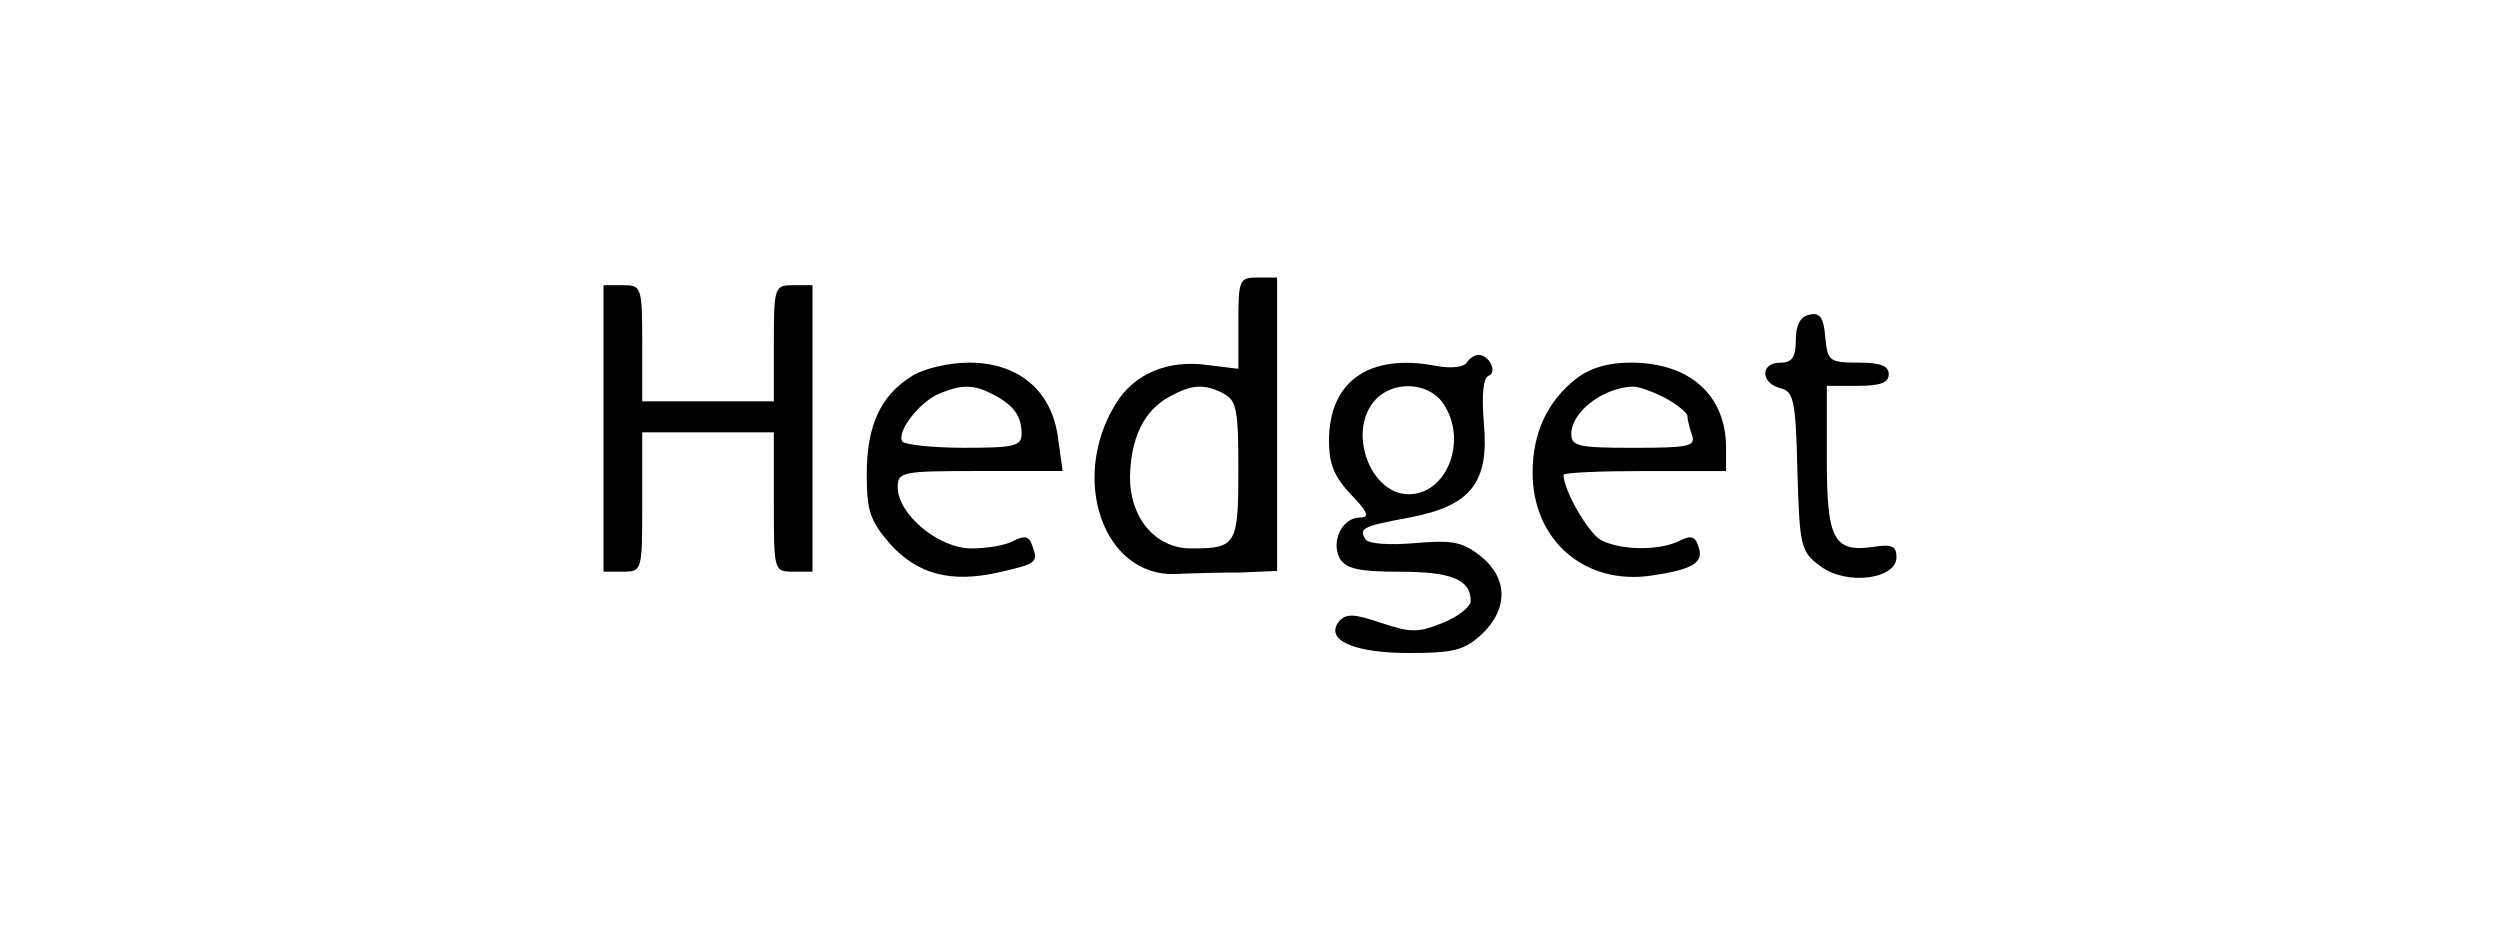 <svg xmlns="http://www.w3.org/2000/svg" viewBox="0 0 2000 742.9" fill="currentColor"><path d="M990.71 258.51v36.54L965.93 292c-31.59-4.34-58.84 6.81-73.7 31.59-36.55 60.08-9.3 137.5 47.69 135.64 12.39-.62 35.92-1.23 52.65-1.23l29.11-1.24V222h-15.49c-14.86 0-15.48 1.82-15.48 36.51zm-11.77 56.37c10.53 5.57 11.77 13.62 11.77 61.32 0 60.08-1.86 62.55-37.78 62.55-28.5 0-48.94-24.15-48.94-57 .62-31.59 11.15-53.27 31.59-64.42 17.97-9.89 27.88-10.51 43.36-2.45zm-496.13 27.87v114.59h15.48c15.49 0 15.49-.62 15.49-55.75v-55.74h105.29v55.74c0 55.13 0 55.75 15.49 55.75H650V228.16h-15.44c-14.87 0-15.49 1.24-15.49 46.45v46.46H513.78v-46.46c0-45.21-.62-46.45-15.49-46.45h-15.48zm965.01-91.05q-11.14 1.86-11.15 20.44c0 13.62-3.09 18-12.38 18-16.11 0-16.11 16.1 0 20.44 10.52 2.48 12.38 9.29 13.62 66.27 1.86 60.71 2.48 64.42 18.58 76.19 20.44 15.49 60.7 10.53 60.7-7.43 0-8.67-3.71-10.53-18.58-8.05-31.59 4.33-37.16-5.58-37.16-70.62v-58.26h24.77c18 0 24.78-2.48 24.78-9.29s-6.81-9.29-24.16-9.29c-23.53 0-24.77-1.24-26.63-20.44-1.21-15.49-4.34-19.82-12.39-17.96zm-274.39 38.4c-2.48 3.72-13 4.95-25.39 2.48-52.65-9.91-84.86 12.39-84.86 60.08 0 18.58 4.33 29.11 18 43.36 13 13.62 14.87 18 6.81 18-14.24 0-23.53 19.2-16.1 32.83 5 8.05 14.87 10.53 47.69 10.53 41.5 0 57 6.19 57 23.53 0 4.34-9.91 12.39-22.3 17.35-19.82 8-25.4 8-49.55 0-21.68-7.44-27.88-7.44-33.45-1.24-11.77 14.86 11.15 25.39 56.37 25.39 35.92 0 44-2.47 57.6-14.86 21.68-20.44 21.06-45.22-.62-62.56-14.87-11.77-22.92-13-52.65-10.53-20.44 1.86-37.78.62-39.64-3.1-5.57-8.67-1.86-10.53 35.31-17.34 48.93-9.29 63.79-27.87 59.46-75-1.86-22.92-.62-36.54 3.71-38.4 7.44-2.48.62-16.72-8-16.72-3.2.01-7.53 3.1-9.39 6.2zm-19.2 32.21c20.44 29.11 3.72 73.09-27.25 73.09s-49.56-50.79-26.64-75.57c14.25-15.48 42.12-14.25 53.89 2.48zm-424.29-21.68c-25.39 15.48-36.54 39.64-36.54 78.66 0 29.11 2.48 37.17 18.58 55.75 21.68 24.15 48.31 31.59 86.72 22.92 30.35-6.82 32.21-8.06 27.25-21.06-2.48-8.06-6.19-8.68-14.87-4.34-6.19 3.72-21.67 6.19-34.06 6.19-26 0-58.84-27.25-58.84-48.93 0-12.39 3.09-13 65.65-13h66.28l-3.72-26.63c-4.95-37.78-31.59-60.08-71.23-60.08-16.1-.01-36.54 4.94-45.22 10.52zm64.42 14.86c16.72 8.68 22.92 17.35 22.92 31.59 0 9.91-6.2 11.15-45.84 11.15-25.39 0-47.69-2.47-49.55-5-4.95-8 14.25-32.21 29.73-38.4 17.97-7.39 27.26-7.39 42.74.66zm466.41-12.38c-22.92 18-34.69 43.35-34.69 74.94 0 54.51 42.12 90.44 95.39 82.38 33.44-4.95 42.11-10.53 37.16-23.53-2.48-8.06-6.19-8.68-14.87-4.34-15.48 8.05-47.07 8.05-63.17-.62-9.91-5.57-29.74-39.64-29.74-52 0-1.86 29.12-3.1 65-3.1h65v-18.61c0-42.12-29.11-68.13-76.19-68.13-18.5 0-32.75 4.34-43.89 13.01zm70.61 14.89c10.53 5.58 18.58 12.39 18.58 14.87 0 3.09 1.86 9.91 3.71 15.48 3.1 8.67-3.09 9.91-46.45 9.91-44.6 0-50.17-1.24-50.17-11.15 0-17.34 24.77-36.54 48.31-37.78 4.34-.65 16.11 3.67 26.02 8.67z"/></svg>
